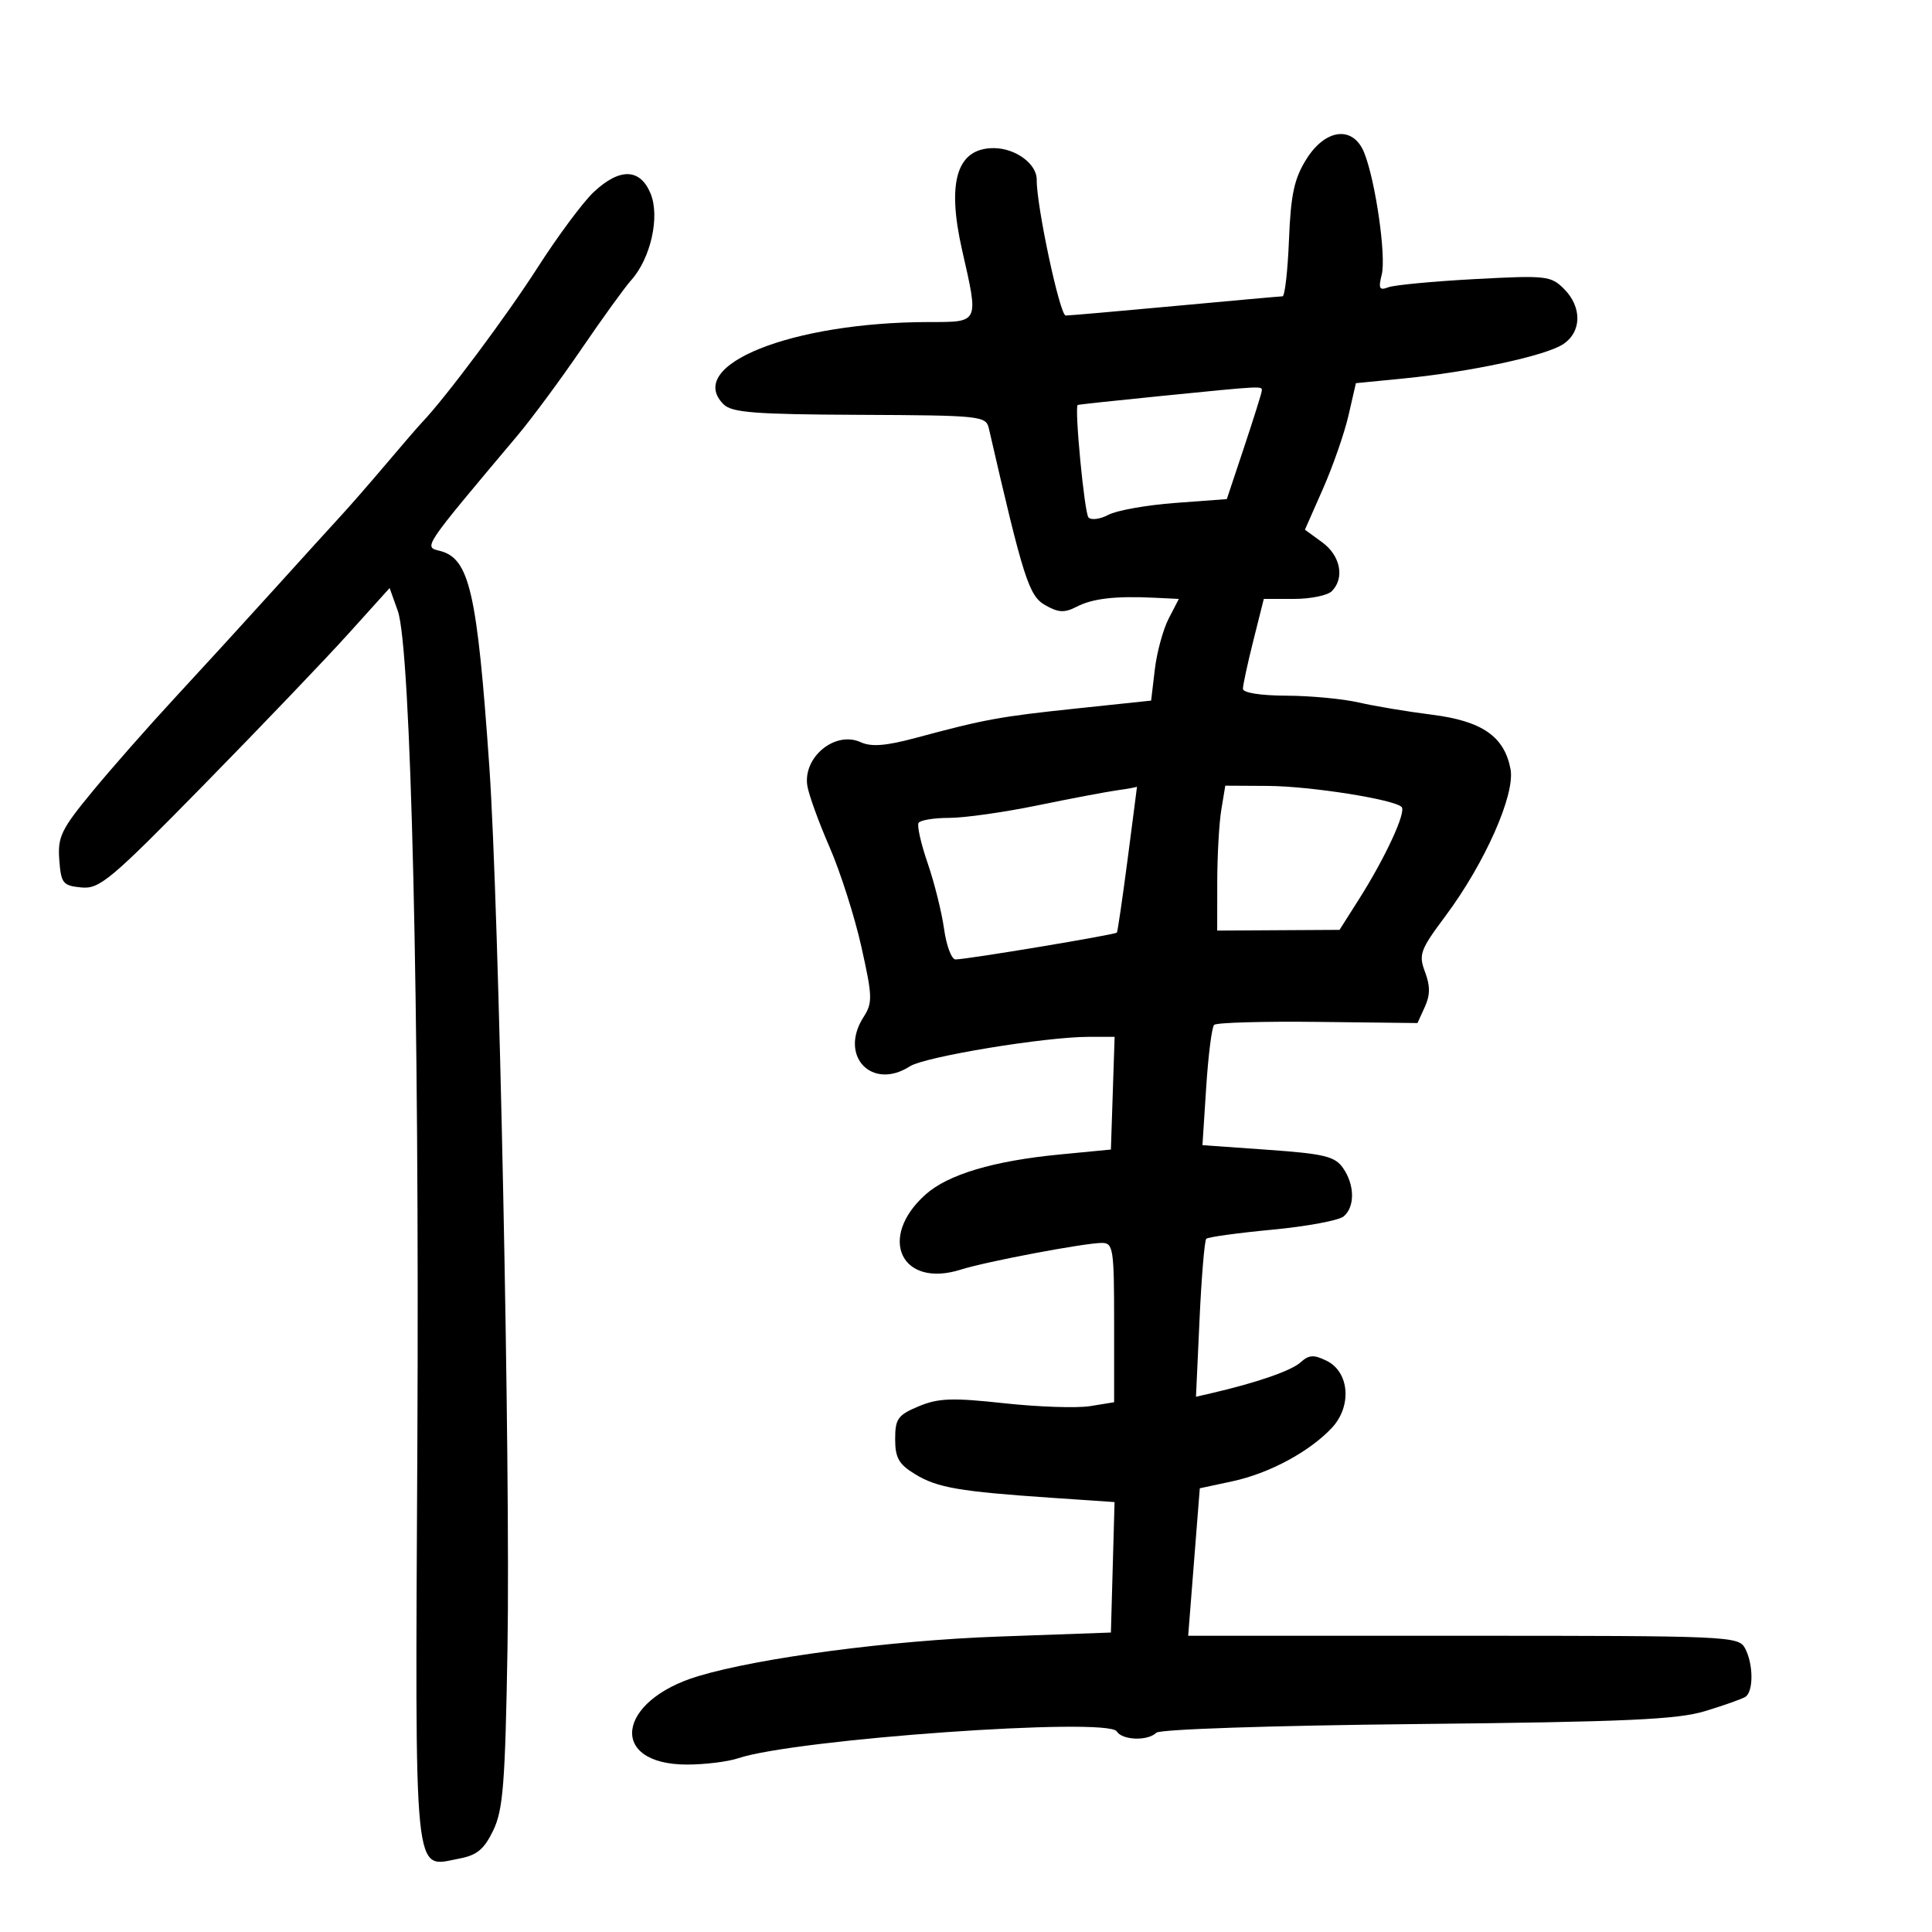 <svg xmlns="http://www.w3.org/2000/svg" width="300" height="300" viewBox="0 0 300 300" version="1.1">
	<path d="M 202.832 24.750 C 200.959 27.762, 200.431 30.222, 200.151 37.250 C 199.958 42.063, 199.508 46.005, 199.151 46.012 C 198.793 46.018, 191.300 46.692, 182.500 47.508 C 173.700 48.324, 166.042 48.994, 165.482 48.996 C 164.574 49, 160.933 31.937, 160.981 27.905 C 161.010 25.446, 157.675 23, 154.294 23 C 148.590 23, 146.978 28.212, 149.396 38.842 C 151.991 50.252, 152.107 49.999, 144.250 50.007 C 122.939 50.029, 106.272 56.701, 112.348 62.776 C 113.640 64.069, 117.191 64.344, 133.492 64.415 C 152.228 64.496, 153.103 64.587, 153.543 66.500 C 158.913 89.853, 159.762 92.518, 162.286 93.961 C 164.344 95.137, 165.297 95.187, 167.171 94.217 C 169.656 92.930, 173.186 92.522, 179.276 92.817 L 183.051 93 181.472 96.054 C 180.604 97.733, 179.635 101.286, 179.320 103.948 L 178.746 108.789 167.123 110.017 C 155.173 111.278, 152.994 111.677, 142.197 114.579 C 137.549 115.828, 135.300 116.002, 133.633 115.243 C 129.693 113.447, 124.670 117.550, 125.360 122 C 125.573 123.375, 127.121 127.650, 128.799 131.500 C 130.478 135.350, 132.706 142.325, 133.751 147 C 135.489 154.778, 135.517 155.708, 134.082 157.945 C 130.233 163.948, 135.358 169.381, 141.285 165.580 C 143.628 164.077, 162.296 161, 169.069 161 L 173.078 161 172.789 169.750 L 172.500 178.500 164.500 179.273 C 154.277 180.260, 147.230 182.362, 143.740 185.466 C 136.213 192.162, 139.917 200.087, 149.197 197.142 C 153.140 195.891, 168.433 193, 171.110 193 C 172.861 193, 173 193.908, 173 205.369 L 173 217.738 169.284 218.341 C 167.240 218.673, 161.232 218.473, 155.933 217.896 C 147.861 217.018, 145.707 217.095, 142.650 218.373 C 139.418 219.723, 139 220.306, 139 223.464 C 139 226.380, 139.565 227.373, 142.103 228.917 C 145.551 231.014, 148.949 231.601, 163.284 232.577 L 173.067 233.243 172.784 243.371 L 172.500 253.500 155 254.128 C 138.301 254.727, 117.925 257.414, 108.414 260.272 C 95.695 264.094, 94.443 274, 106.680 274 C 109.442 274, 113.006 273.562, 114.601 273.027 C 123.483 270.047, 172.017 266.601, 173.408 268.851 C 174.264 270.236, 178.226 270.371, 179.550 269.059 C 180.097 268.518, 197.275 267.945, 220 267.709 C 252.429 267.373, 260.441 267.014, 264.757 265.704 C 267.648 264.827, 270.461 263.833, 271.007 263.496 C 272.304 262.694, 272.280 258.391, 270.965 255.934 C 269.966 254.068, 268.423 254, 227.215 254.001 L 184.500 254.001 185.402 242.551 L 186.304 231.101 191.379 230.012 C 197.087 228.788, 203.355 225.416, 206.822 221.705 C 209.946 218.359, 209.541 213.062, 206.027 211.319 C 204.005 210.317, 203.261 210.359, 201.943 211.551 C 200.511 212.848, 195.105 214.717, 188.105 216.335 L 185.711 216.888 186.265 204.868 C 186.569 198.257, 187.039 192.628, 187.309 192.358 C 187.578 192.089, 192.178 191.454, 197.531 190.947 C 202.884 190.441, 207.879 189.515, 208.632 188.891 C 210.418 187.408, 210.375 183.980, 208.535 181.354 C 207.280 179.562, 205.614 179.159, 196.893 178.541 L 186.716 177.820 187.300 168.801 C 187.621 163.841, 188.174 159.494, 188.527 159.141 C 188.881 158.789, 196.131 158.581, 204.639 158.679 L 220.108 158.858 221.246 156.359 C 222.087 154.514, 222.094 153.088, 221.275 150.919 C 220.258 148.223, 220.522 147.500, 224.449 142.239 C 230.561 134.052, 235.293 123.375, 234.555 119.439 C 233.600 114.353, 230.136 111.955, 222.325 110.975 C 218.545 110.500, 213.437 109.647, 210.976 109.080 C 208.514 108.513, 203.463 108.038, 199.750 108.024 C 195.741 108.010, 193 107.576, 193 106.956 C 193 106.381, 193.730 103.006, 194.622 99.456 L 196.243 93 200.922 93 C 203.495 93, 206.140 92.460, 206.800 91.800 C 208.835 89.765, 208.152 86.278, 205.314 84.210 L 202.628 82.254 205.438 75.877 C 206.984 72.370, 208.765 67.250, 209.396 64.500 L 210.544 59.500 218.022 58.762 C 228.390 57.738, 239.971 55.249, 242.707 53.456 C 245.619 51.548, 245.685 47.685, 242.854 44.854 C 240.823 42.823, 240.081 42.742, 228.975 43.339 C 222.521 43.686, 216.489 44.259, 215.570 44.612 C 214.185 45.143, 214.011 44.806, 214.554 42.640 C 215.267 39.799, 213.601 28.169, 211.848 23.750 C 210.146 19.458, 205.824 19.937, 202.832 24.750 M 92.210 29.804 C 90.559 31.347, 86.627 36.634, 83.473 41.554 C 78.613 49.134, 69.201 61.743, 65.535 65.585 C 64.966 66.181, 62.475 69.064, 60 71.991 C 57.525 74.918, 54.375 78.532, 53 80.022 C 51.625 81.513, 46.900 86.714, 42.500 91.580 C 38.100 96.447, 31.189 104.003, 27.141 108.373 C 23.094 112.742, 17.336 119.283, 14.346 122.908 C 9.504 128.779, 8.942 129.936, 9.205 133.499 C 9.476 137.171, 9.756 137.525, 12.617 137.803 C 15.462 138.080, 17.125 136.687, 31.717 121.803 C 40.508 112.837, 50.580 102.307, 54.100 98.405 L 60.500 91.310 61.767 94.855 C 63.827 100.620, 65.144 156.625, 64.807 224.214 C 64.463 293.364, 64.118 289.951, 71.312 288.601 C 74.058 288.086, 75.177 287.158, 76.591 284.224 C 78.125 281.040, 78.446 276.945, 78.802 256 C 79.280 227.871, 77.480 140.505, 75.980 119 C 74.086 91.845, 72.900 86.694, 68.278 85.534 C 65.770 84.904, 65.571 85.200, 80.326 67.660 C 82.566 64.998, 87.057 58.923, 90.308 54.160 C 93.558 49.397, 97.026 44.600, 98.014 43.500 C 101.047 40.122, 102.501 33.623, 101.021 30.052 C 99.395 26.125, 96.243 26.036, 92.210 29.804 M 180 61.519 C 173.125 62.206, 167.430 62.820, 167.345 62.884 C 166.820 63.275, 168.388 79.655, 169.016 80.343 C 169.439 80.806, 170.832 80.625, 172.111 79.941 C 173.390 79.256, 178.050 78.427, 182.468 78.098 L 190.500 77.500 193.165 69.500 C 194.630 65.100, 195.868 61.163, 195.915 60.750 C 196.012 59.892, 196.546 59.866, 180 61.519 M 173.500 122.713 C 171.850 122.941, 166.266 123.998, 161.091 125.063 C 155.916 126.128, 149.755 127, 147.400 127 C 145.045 127, 142.902 127.350, 142.637 127.778 C 142.373 128.205, 143.006 131.018, 144.045 134.028 C 145.083 137.037, 146.231 141.637, 146.595 144.250 C 146.960 146.863, 147.762 148.992, 148.379 148.982 C 150.300 148.951, 173.202 145.137, 173.431 144.810 C 173.551 144.639, 174.311 139.438, 175.120 133.250 C 175.929 127.063, 176.571 122.067, 176.546 122.150 C 176.521 122.232, 175.150 122.486, 173.500 122.713 M 189.642 125.750 C 189.301 127.813, 189.018 132.875, 189.014 137 L 189.005 144.500 198.503 144.444 L 208.002 144.389 211.044 139.591 C 215.122 133.161, 218.399 126.066, 217.640 125.307 C 216.456 124.123, 203.444 122.073, 196.881 122.037 L 190.262 122 189.642 125.750" stroke="none" fill="black" fill-rule="evenodd"/>
</svg>